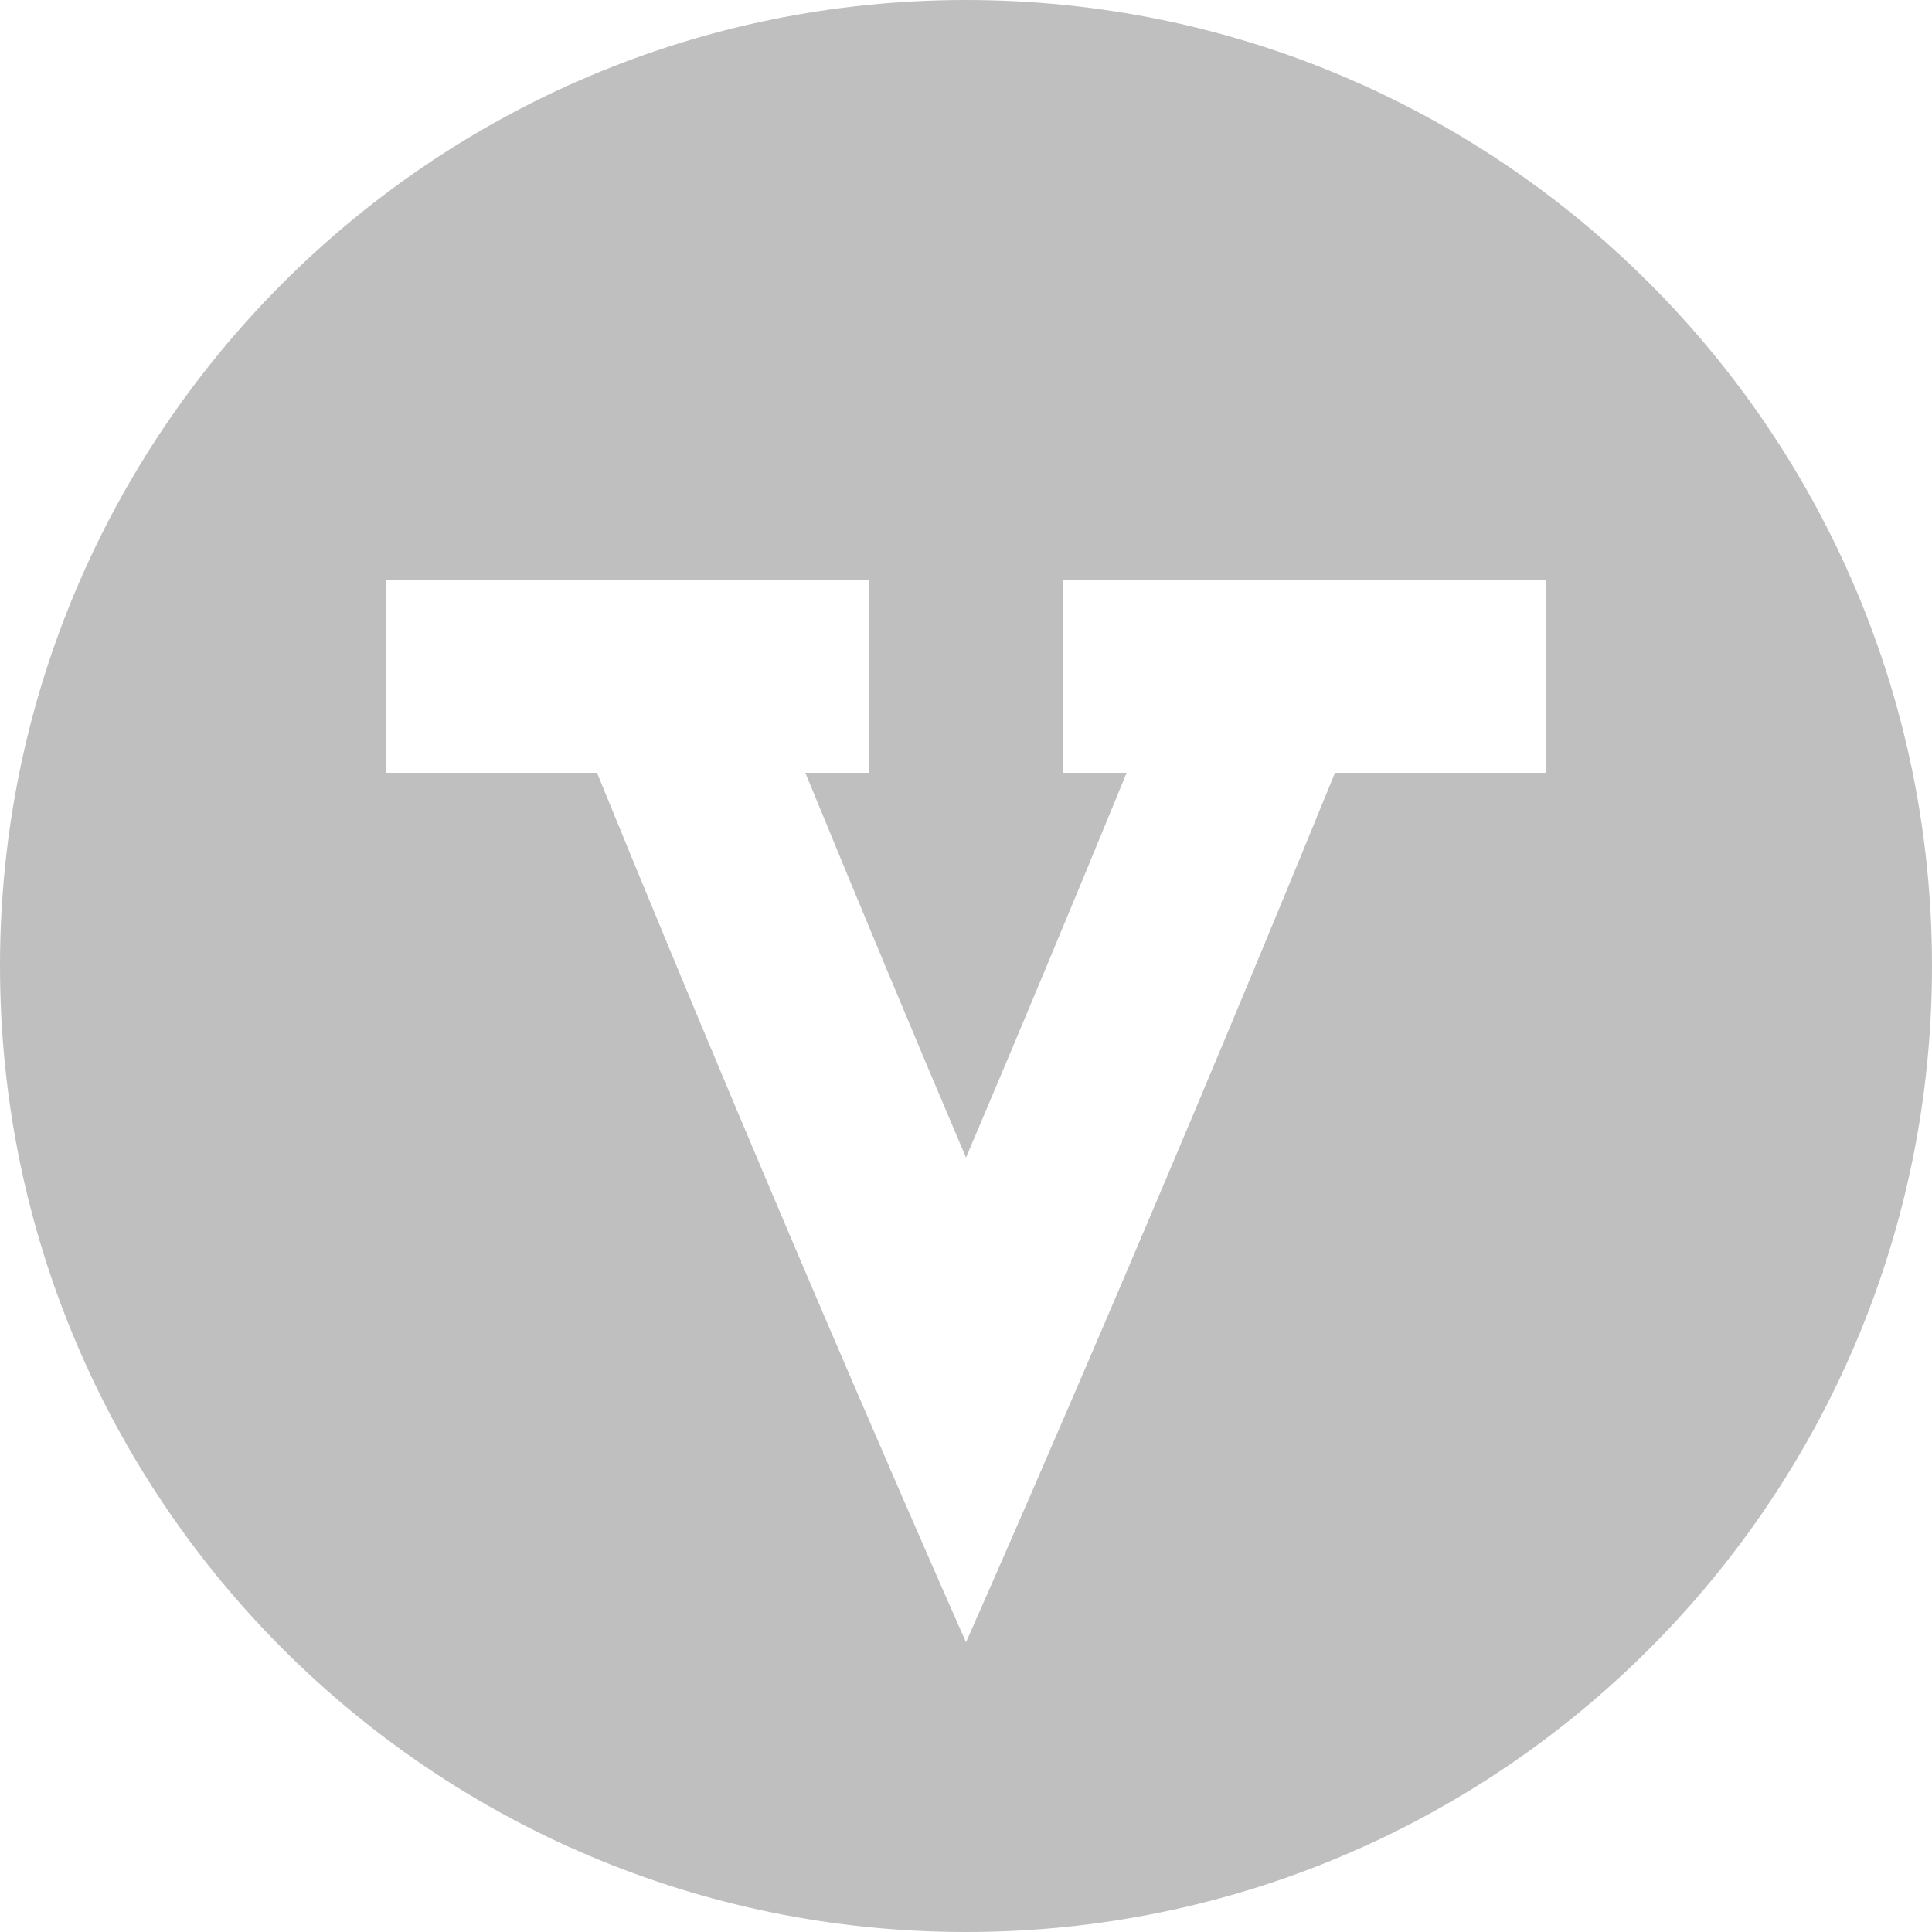 <?xml version="1.0" standalone="no"?><!DOCTYPE svg PUBLIC "-//W3C//DTD SVG 1.1//EN" "http://www.w3.org/Graphics/SVG/1.1/DTD/svg11.dtd"><svg class="icon" width="55px" height="55.00px" viewBox="0 0 1024 1024" version="1.1" xmlns="http://www.w3.org/2000/svg"><path fill="#bfbfbf" d="M512 1024C229.222 1024 0 794.778 0 512 0 229.222 229.222 0 512 0 794.778 0 1024 229.222 1024 512 1024 794.778 794.778 1024 512 1024ZM819.2 307.2 563.2 307.2 563.2 409.6 597.146 409.6C568.525 479.386 539.853 548.096 512 613.53 484.147 548.096 455.475 479.386 426.854 409.6L460.8 409.6 460.8 307.2 204.8 307.2 204.8 409.6 316.416 409.6C421.325 666.573 512 870.4 512 870.4 512 870.4 602.624 666.573 707.584 409.6L819.2 409.6 819.2 307.2Z" /></svg>